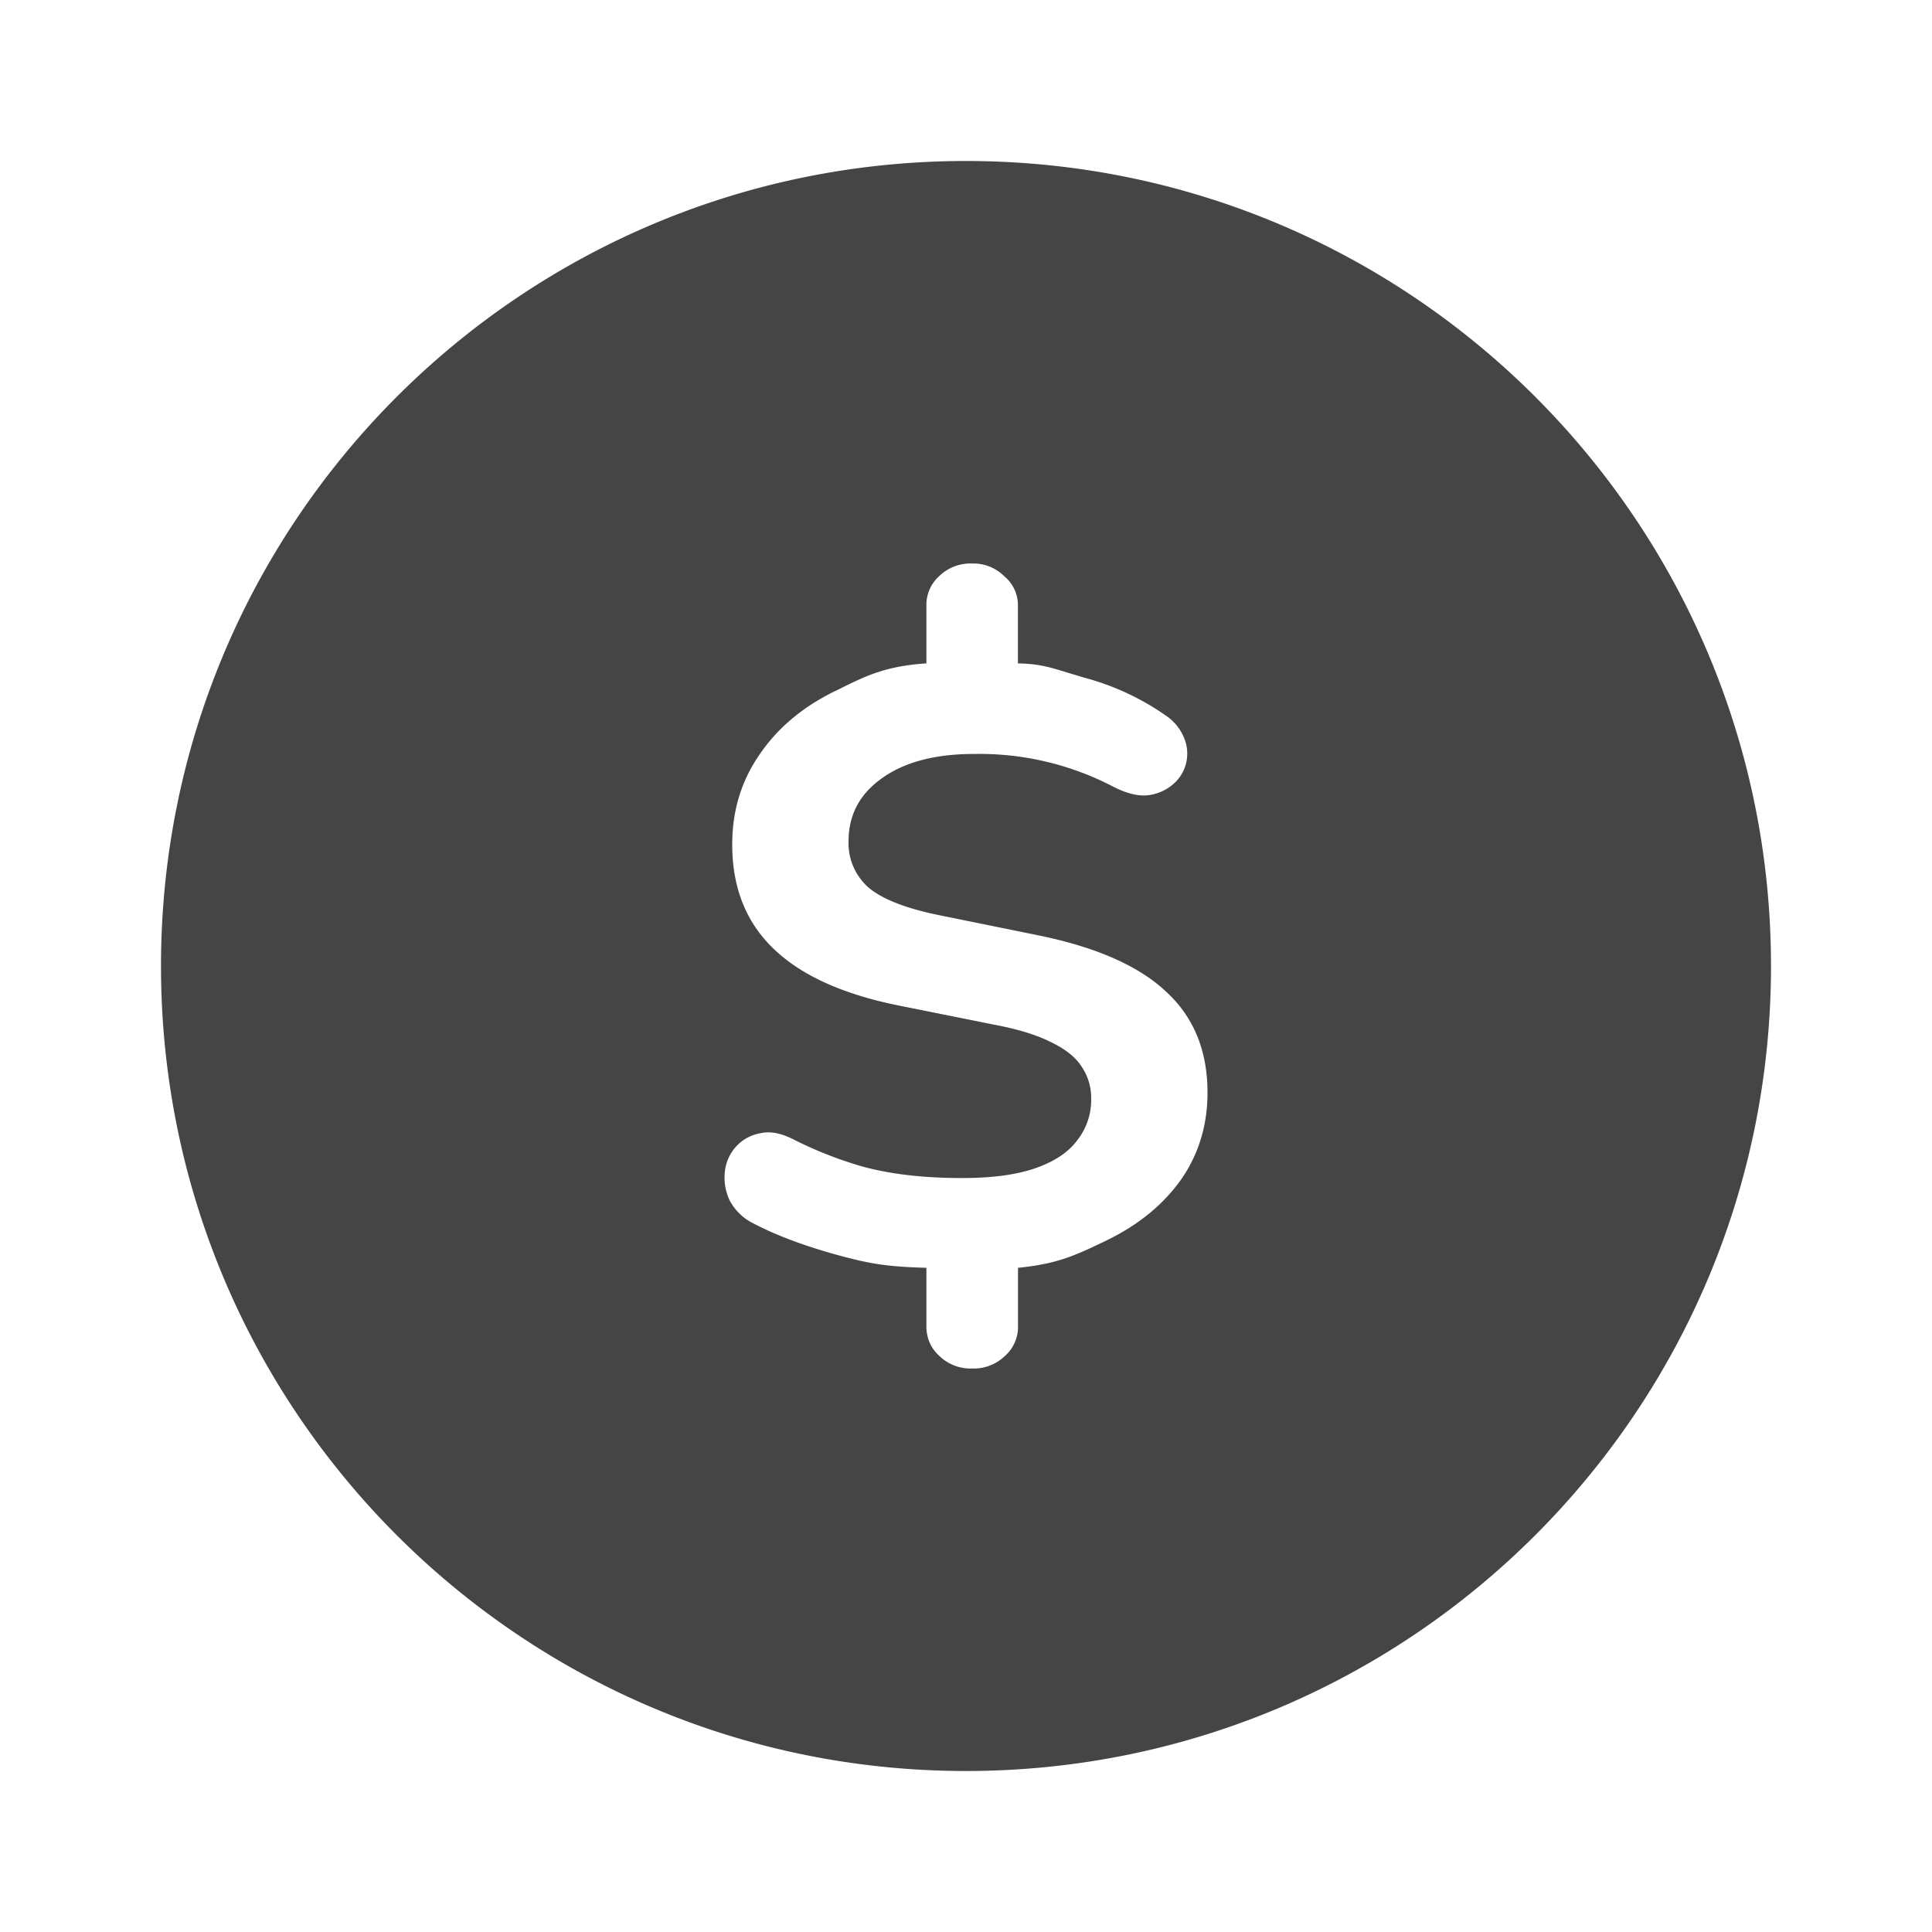 <svg xmlns="http://www.w3.org/2000/svg" width="24" height="24" fill="none" viewBox="0 0 24 24">
  <path fill="#454545" fill-rule="evenodd" d="M12 22c5.523 0 10-4.477 10-10S17.523 2 12 2 2 6.477 2 12s4.477 10 10 10Zm-.333-5.158a.558.558 0 0 0 .41.158.557.557 0 0 0 .409-.158.48.48 0 0 0 .16-.368v-.725c.492-.048.72-.158 1.08-.33l.034-.017c.387-.19.69-.438.91-.747.22-.315.33-.676.33-1.083 0-.519-.17-.936-.512-1.251-.341-.323-.876-.558-1.604-.705l-1.24-.252c-.402-.084-.686-.197-.853-.337a.734.734 0 0 1-.25-.578c0-.322.136-.582.41-.778.28-.203.663-.305 1.148-.305a3.595 3.595 0 0 1 1.718.4c.16.084.3.122.42.115a.58.58 0 0 0 .32-.126.5.5 0 0 0 .16-.568.61.61 0 0 0-.229-.294 3.203 3.203 0 0 0-1.012-.473l-.207-.062c-.237-.073-.364-.112-.624-.117v-.715a.466.466 0 0 0-.17-.368.543.543 0 0 0-.399-.158.557.557 0 0 0-.41.158.48.48 0 0 0-.158.368v.715c-.511.034-.748.152-1.117.336l-.044.021c-.394.197-.701.46-.921.789-.22.322-.33.69-.33 1.104 0 .533.17.964.512 1.293.341.33.857.565 1.547.705l1.206.242c.296.056.53.13.705.22.175.085.3.186.375.306a.696.696 0 0 1 .114.4.807.807 0 0 1-.17.504c-.107.147-.277.263-.512.347-.235.084-.542.126-.922.126-.485 0-.902-.049-1.251-.147a4.918 4.918 0 0 1-.83-.326c-.16-.084-.3-.112-.421-.084a.528.528 0 0 0-.307.168.547.547 0 0 0-.137.305.66.66 0 0 0 .057.357.656.656 0 0 0 .284.284c.28.148.622.277 1.024.39.41.112.614.154 1.138.168v.725c0 .148.053.27.159.368Z" clip-rule="evenodd"/>
</svg>
